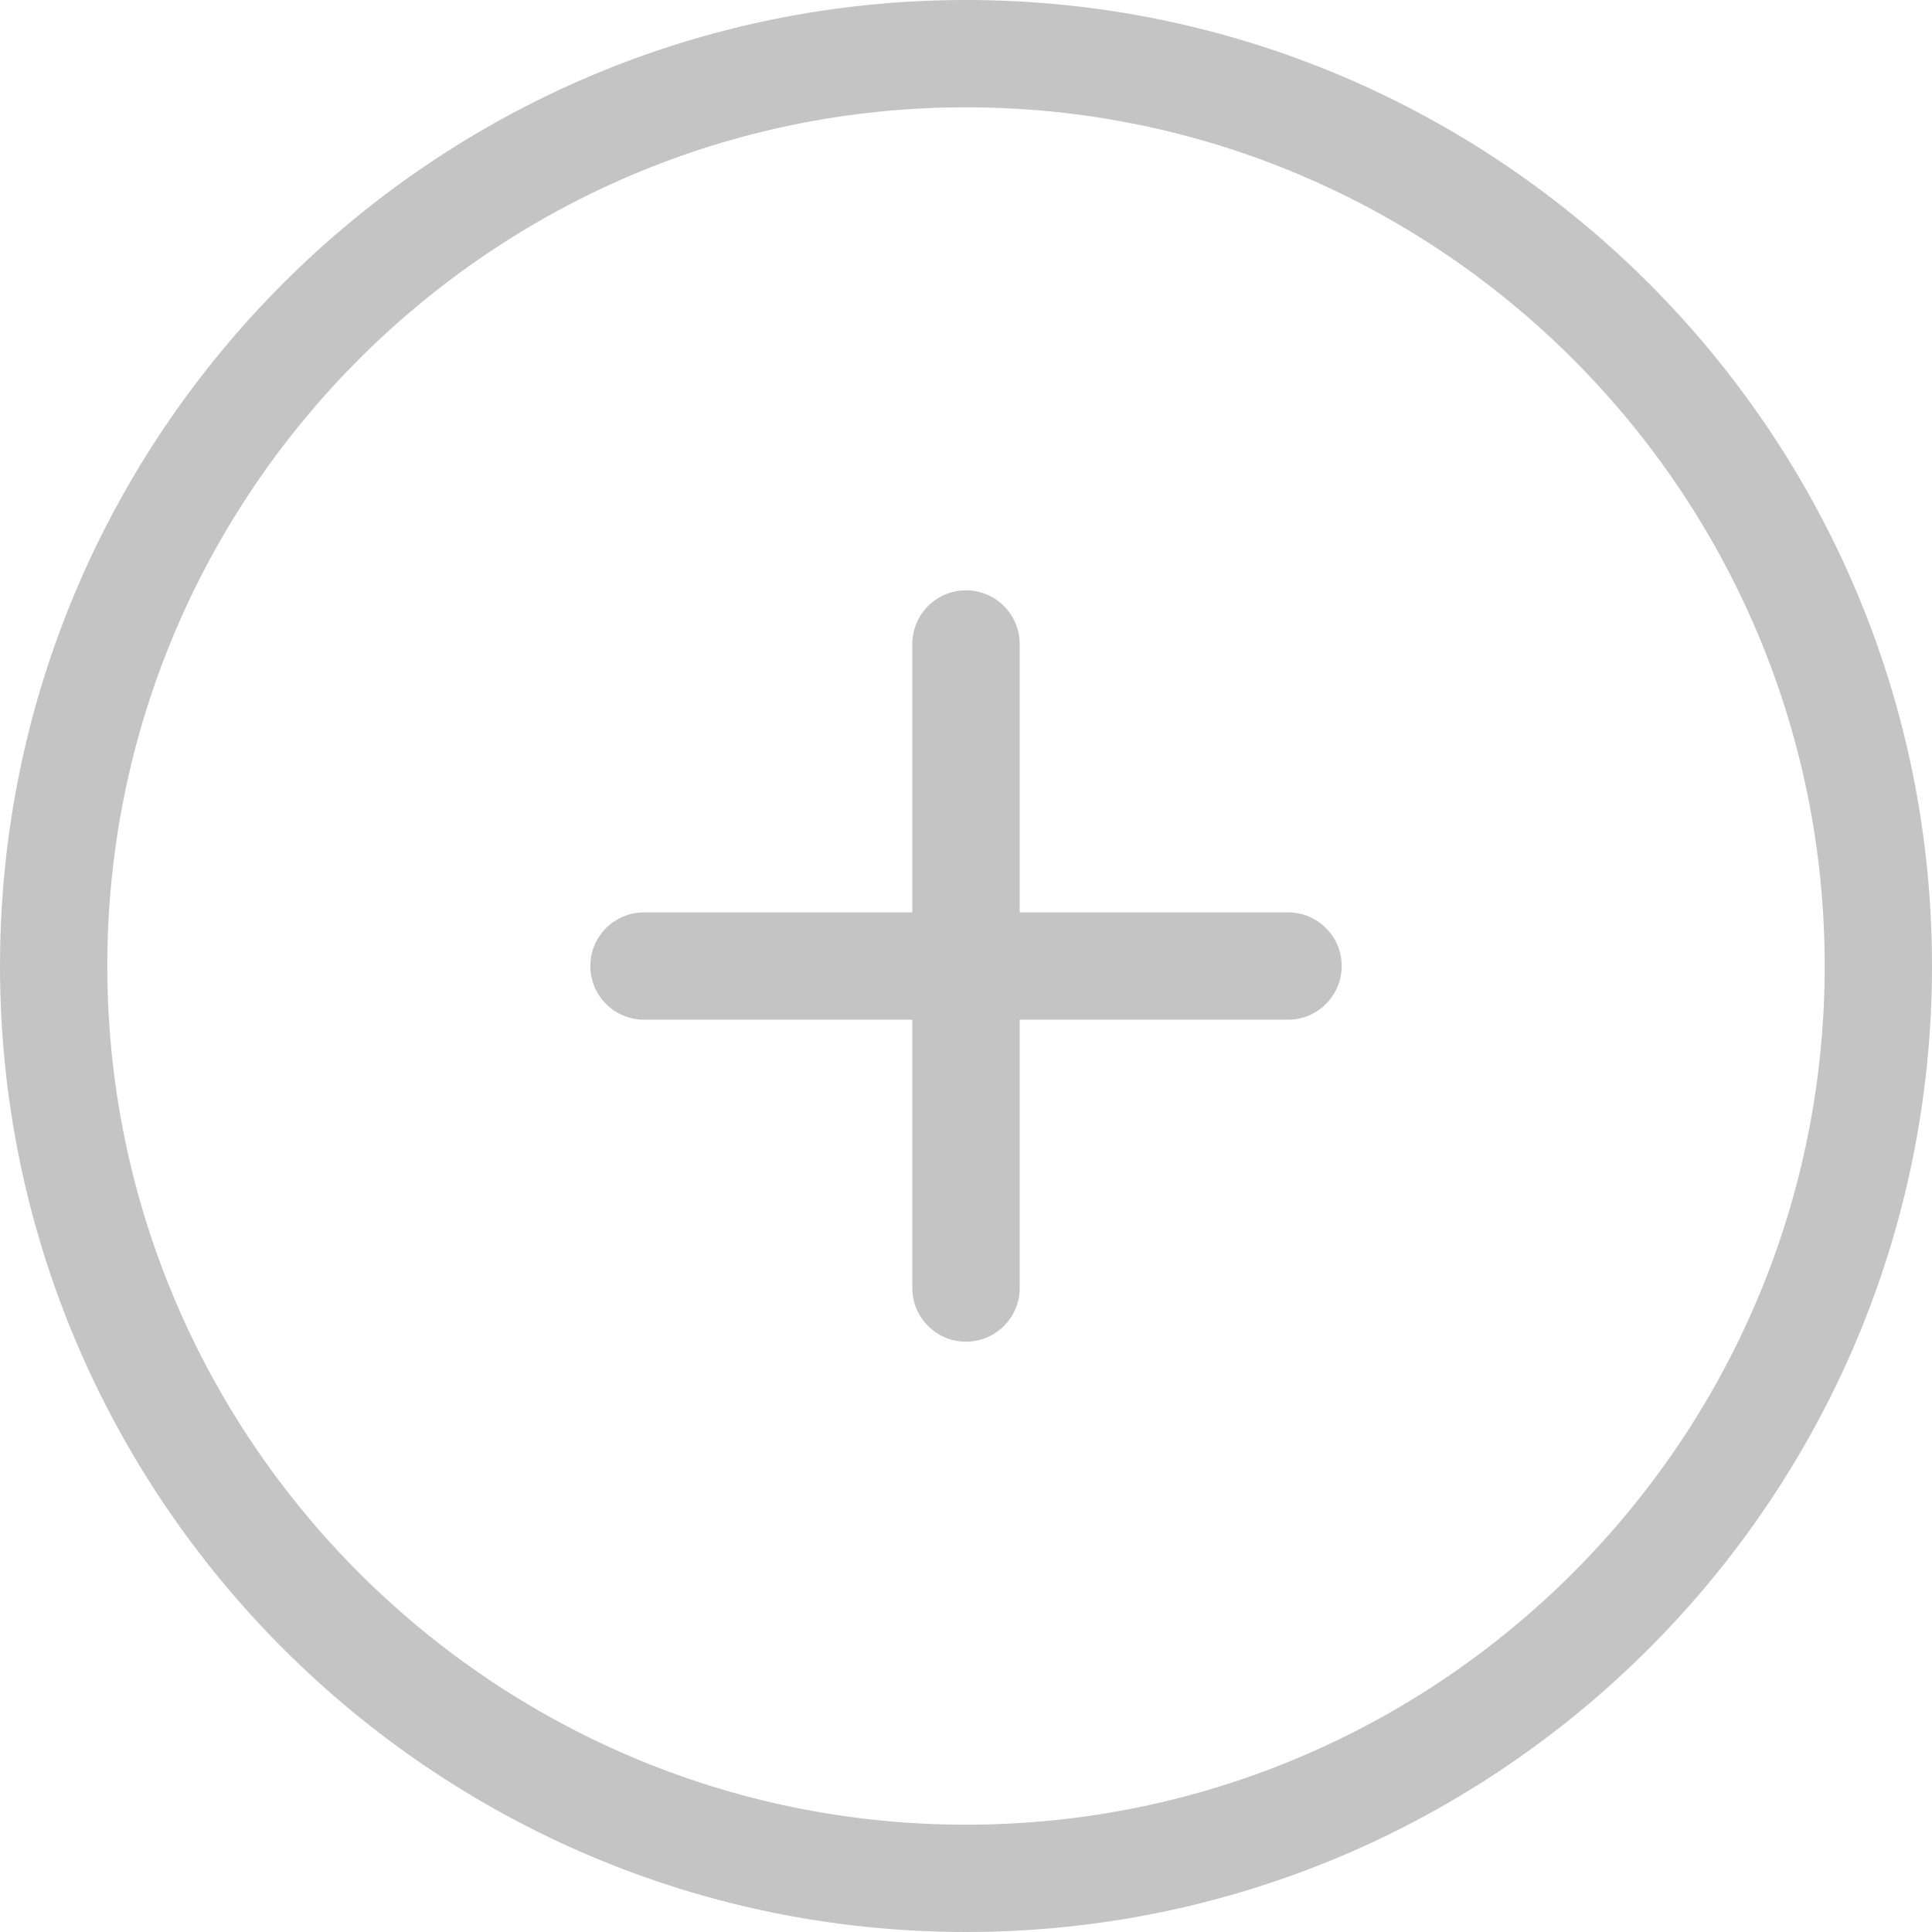 <svg width="24" height="24" viewBox="0 0 24 24" fill="none" xmlns="http://www.w3.org/2000/svg">
<g clip-path="url(#clip0_1094_10170)">
<path d="M12 0C5.383 0 0 5.383 0 12C0 18.617 5.383 24 12 24C18.617 24 24 18.617 24 12C24 5.383 18.617 0 12 0ZM12 22.667C6.118 22.667 1.333 17.882 1.333 12C1.333 6.118 6.118 1.333 12 1.333C17.882 1.333 22.667 6.118 22.667 12C22.667 17.882 17.882 22.667 12 22.667Z" fill="#C4C4C4"/>
<path d="M16 11.334H12.667V8C12.667 7.632 12.368 7.333 12 7.333C11.632 7.333 11.333 7.632 11.333 8V11.334H8C7.632 11.334 7.333 11.632 7.333 12C7.333 12.368 7.632 12.667 8 12.667H11.333V16C11.333 16.368 11.632 16.667 12 16.667C12.368 16.667 12.667 16.368 12.667 16V12.667H16C16.368 12.667 16.667 12.368 16.667 12C16.667 11.632 16.368 11.334 16 11.334Z" fill="#C4C4C4"/>
</g>
<defs>
<clipPath id="clip0_1094_10170">
<rect width="24" height="24" fill="white"/>
</clipPath>
</defs>
</svg>
